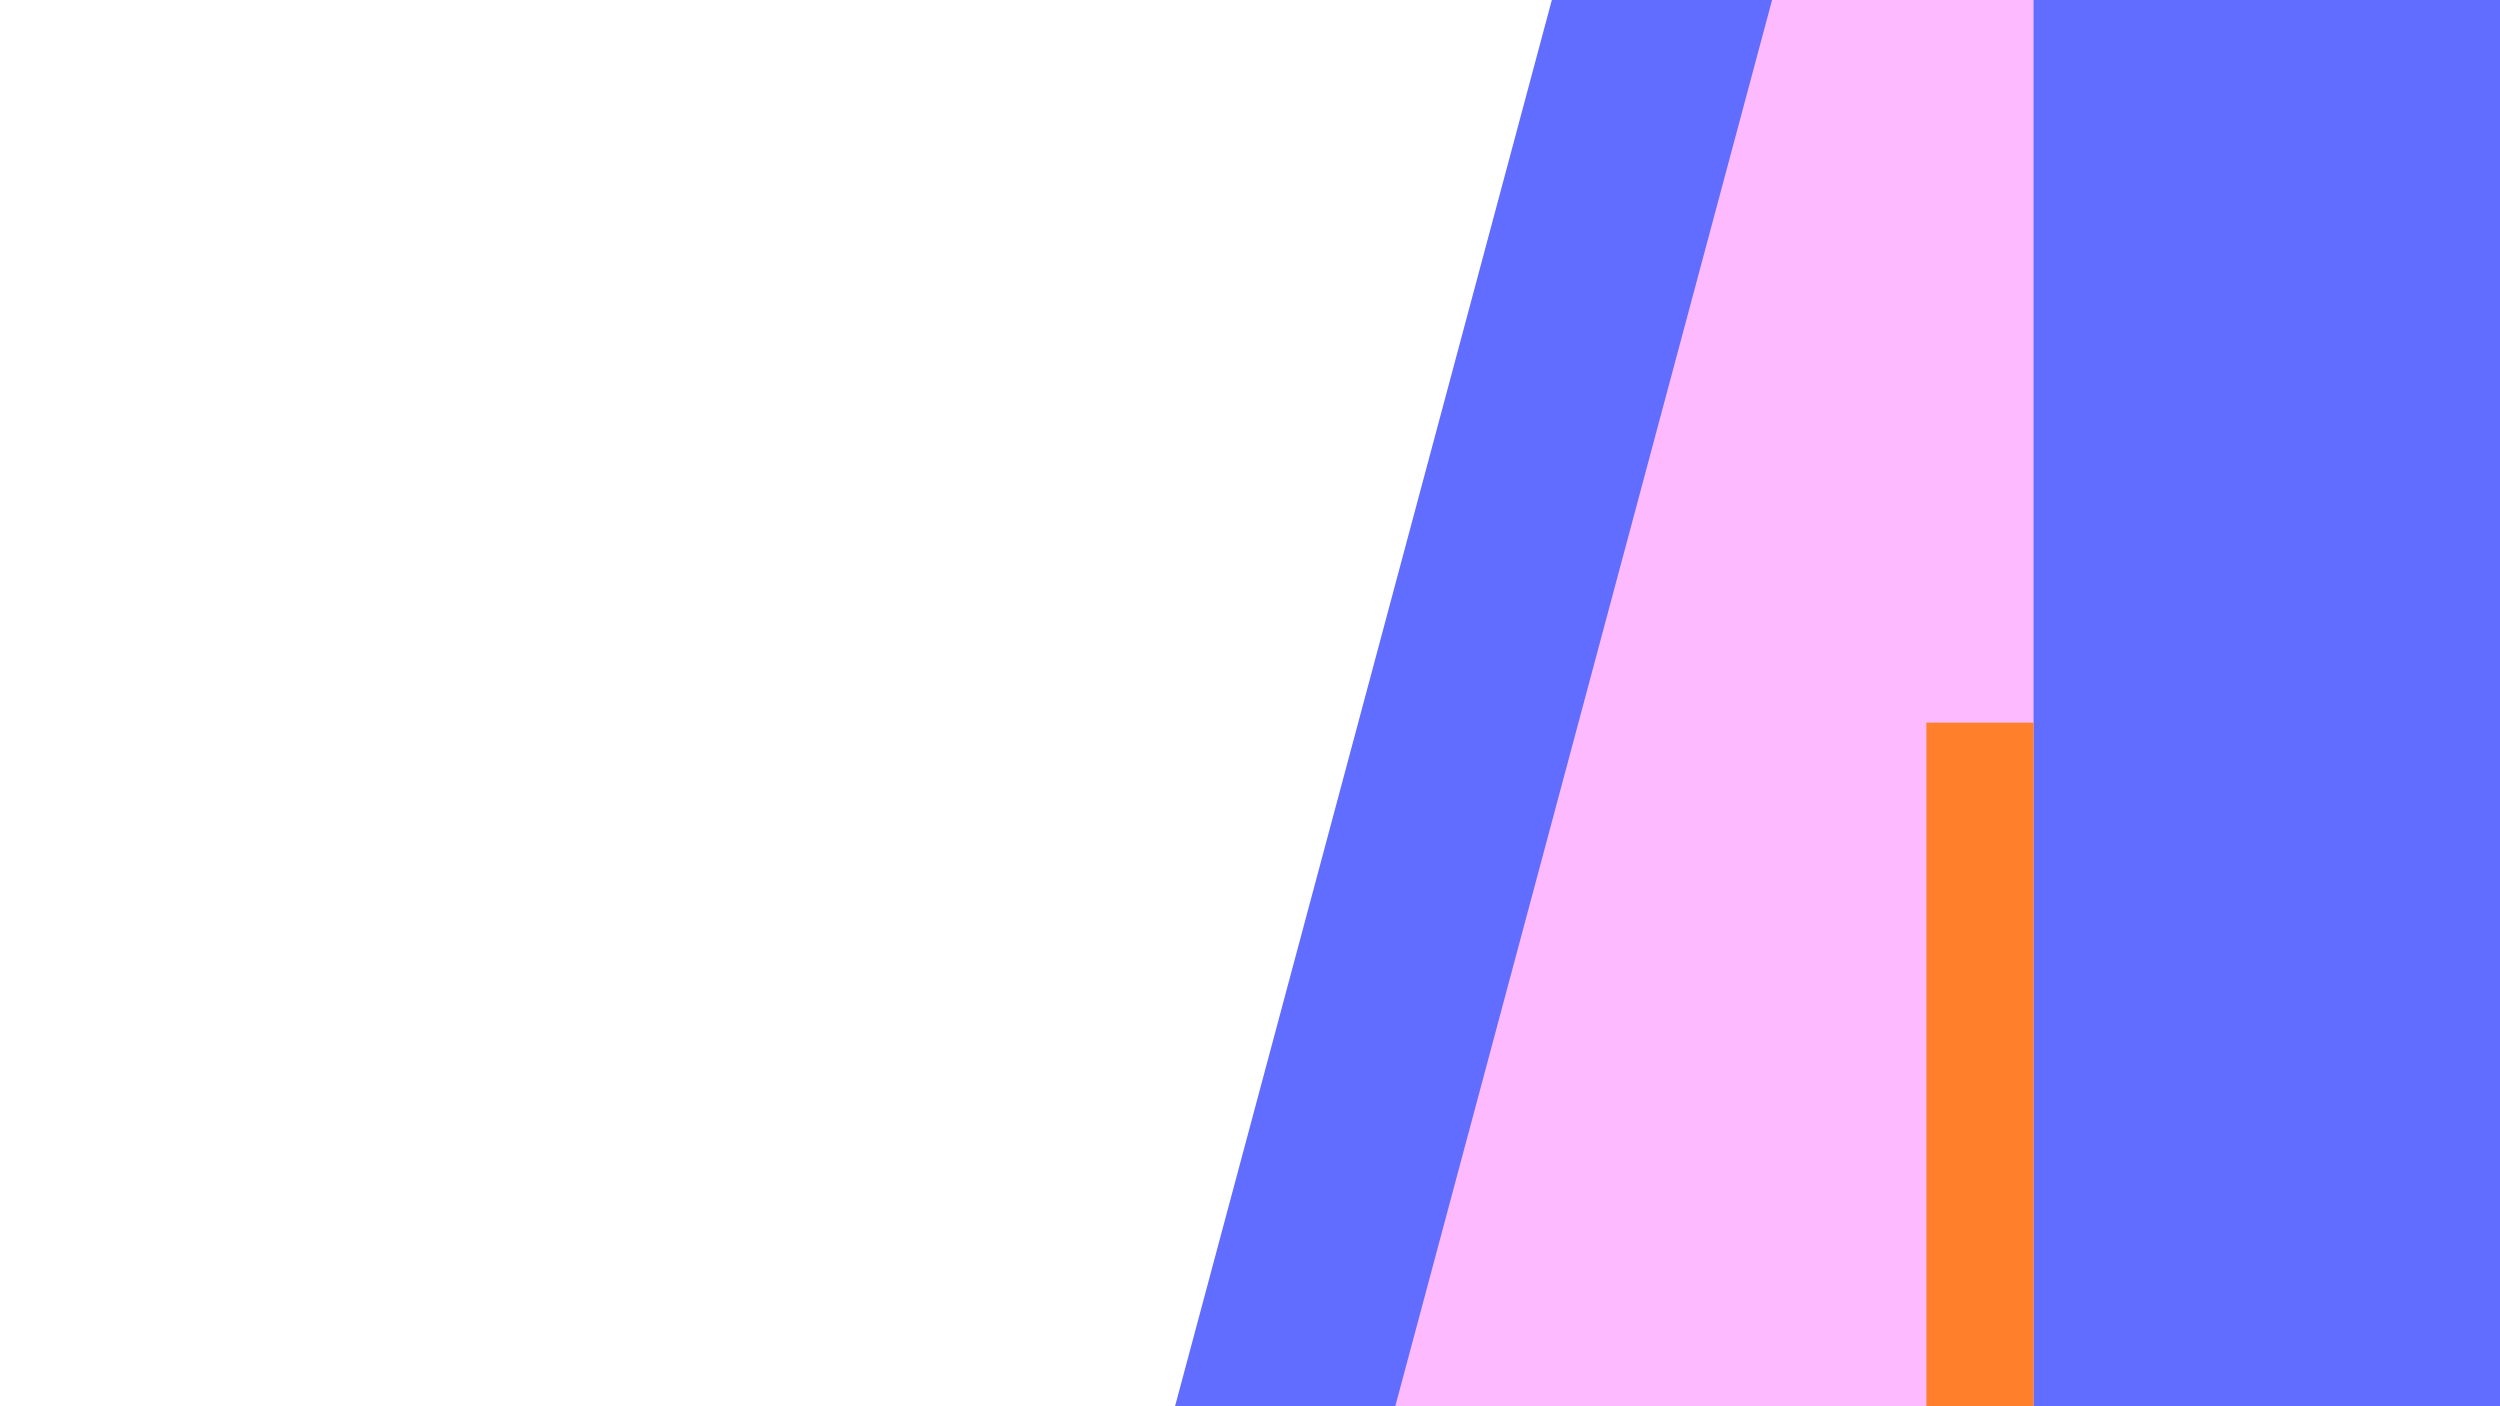 <?xml version="1.0" encoding="UTF-8" standalone="no"?>
<!-- Created with Inkscape (http://www.inkscape.org/) -->

<svg
   width="1920"
   height="1080"
   viewBox="0 0 1920 1080"
   version="1.1"
   id="svg1"
   xmlns="http://www.w3.org/2000/svg"
   xmlns:svg="http://www.w3.org/2000/svg">
  <defs
     id="defs1" />
  <g
     id="layer1">
    <rect
       style="fill:#606dfe;fill-opacity:1;fill-rule:evenodd;stroke:#000000;stroke-width:0"
       id="rect5"
       width="326.745"
       height="1961.312"
       x="1151.203"
       y="-858.273"
       ry="11.625"
       transform="rotate(15)" />
    <rect
       style="fill:#fdbaff;fill-opacity:1;fill-rule:evenodd;stroke:#000000;stroke-width:0"
       id="rect4"
       width="1154.098"
       height="1753.63"
       x="1314.576"
       y="-650.592"
       ry="8.993"
       transform="rotate(15)" />
    <rect
       style="fill:#606dfe;fill-opacity:1;fill-rule:evenodd;stroke:#000000;stroke-width:0"
       id="rect2"
       width="413.677"
       height="1229.883"
       x="1561.78"
       y="-59.953"
       ry="8.457" />
    <rect
       style="fill:#ff7f2a;fill-rule:evenodd;stroke:#000000;stroke-width:0"
       id="rect3"
       width="82.329"
       height="614.941"
       x="1479.451"
       y="554.988"
       ry="10.533"
       rx="0" />
  </g>
</svg>
